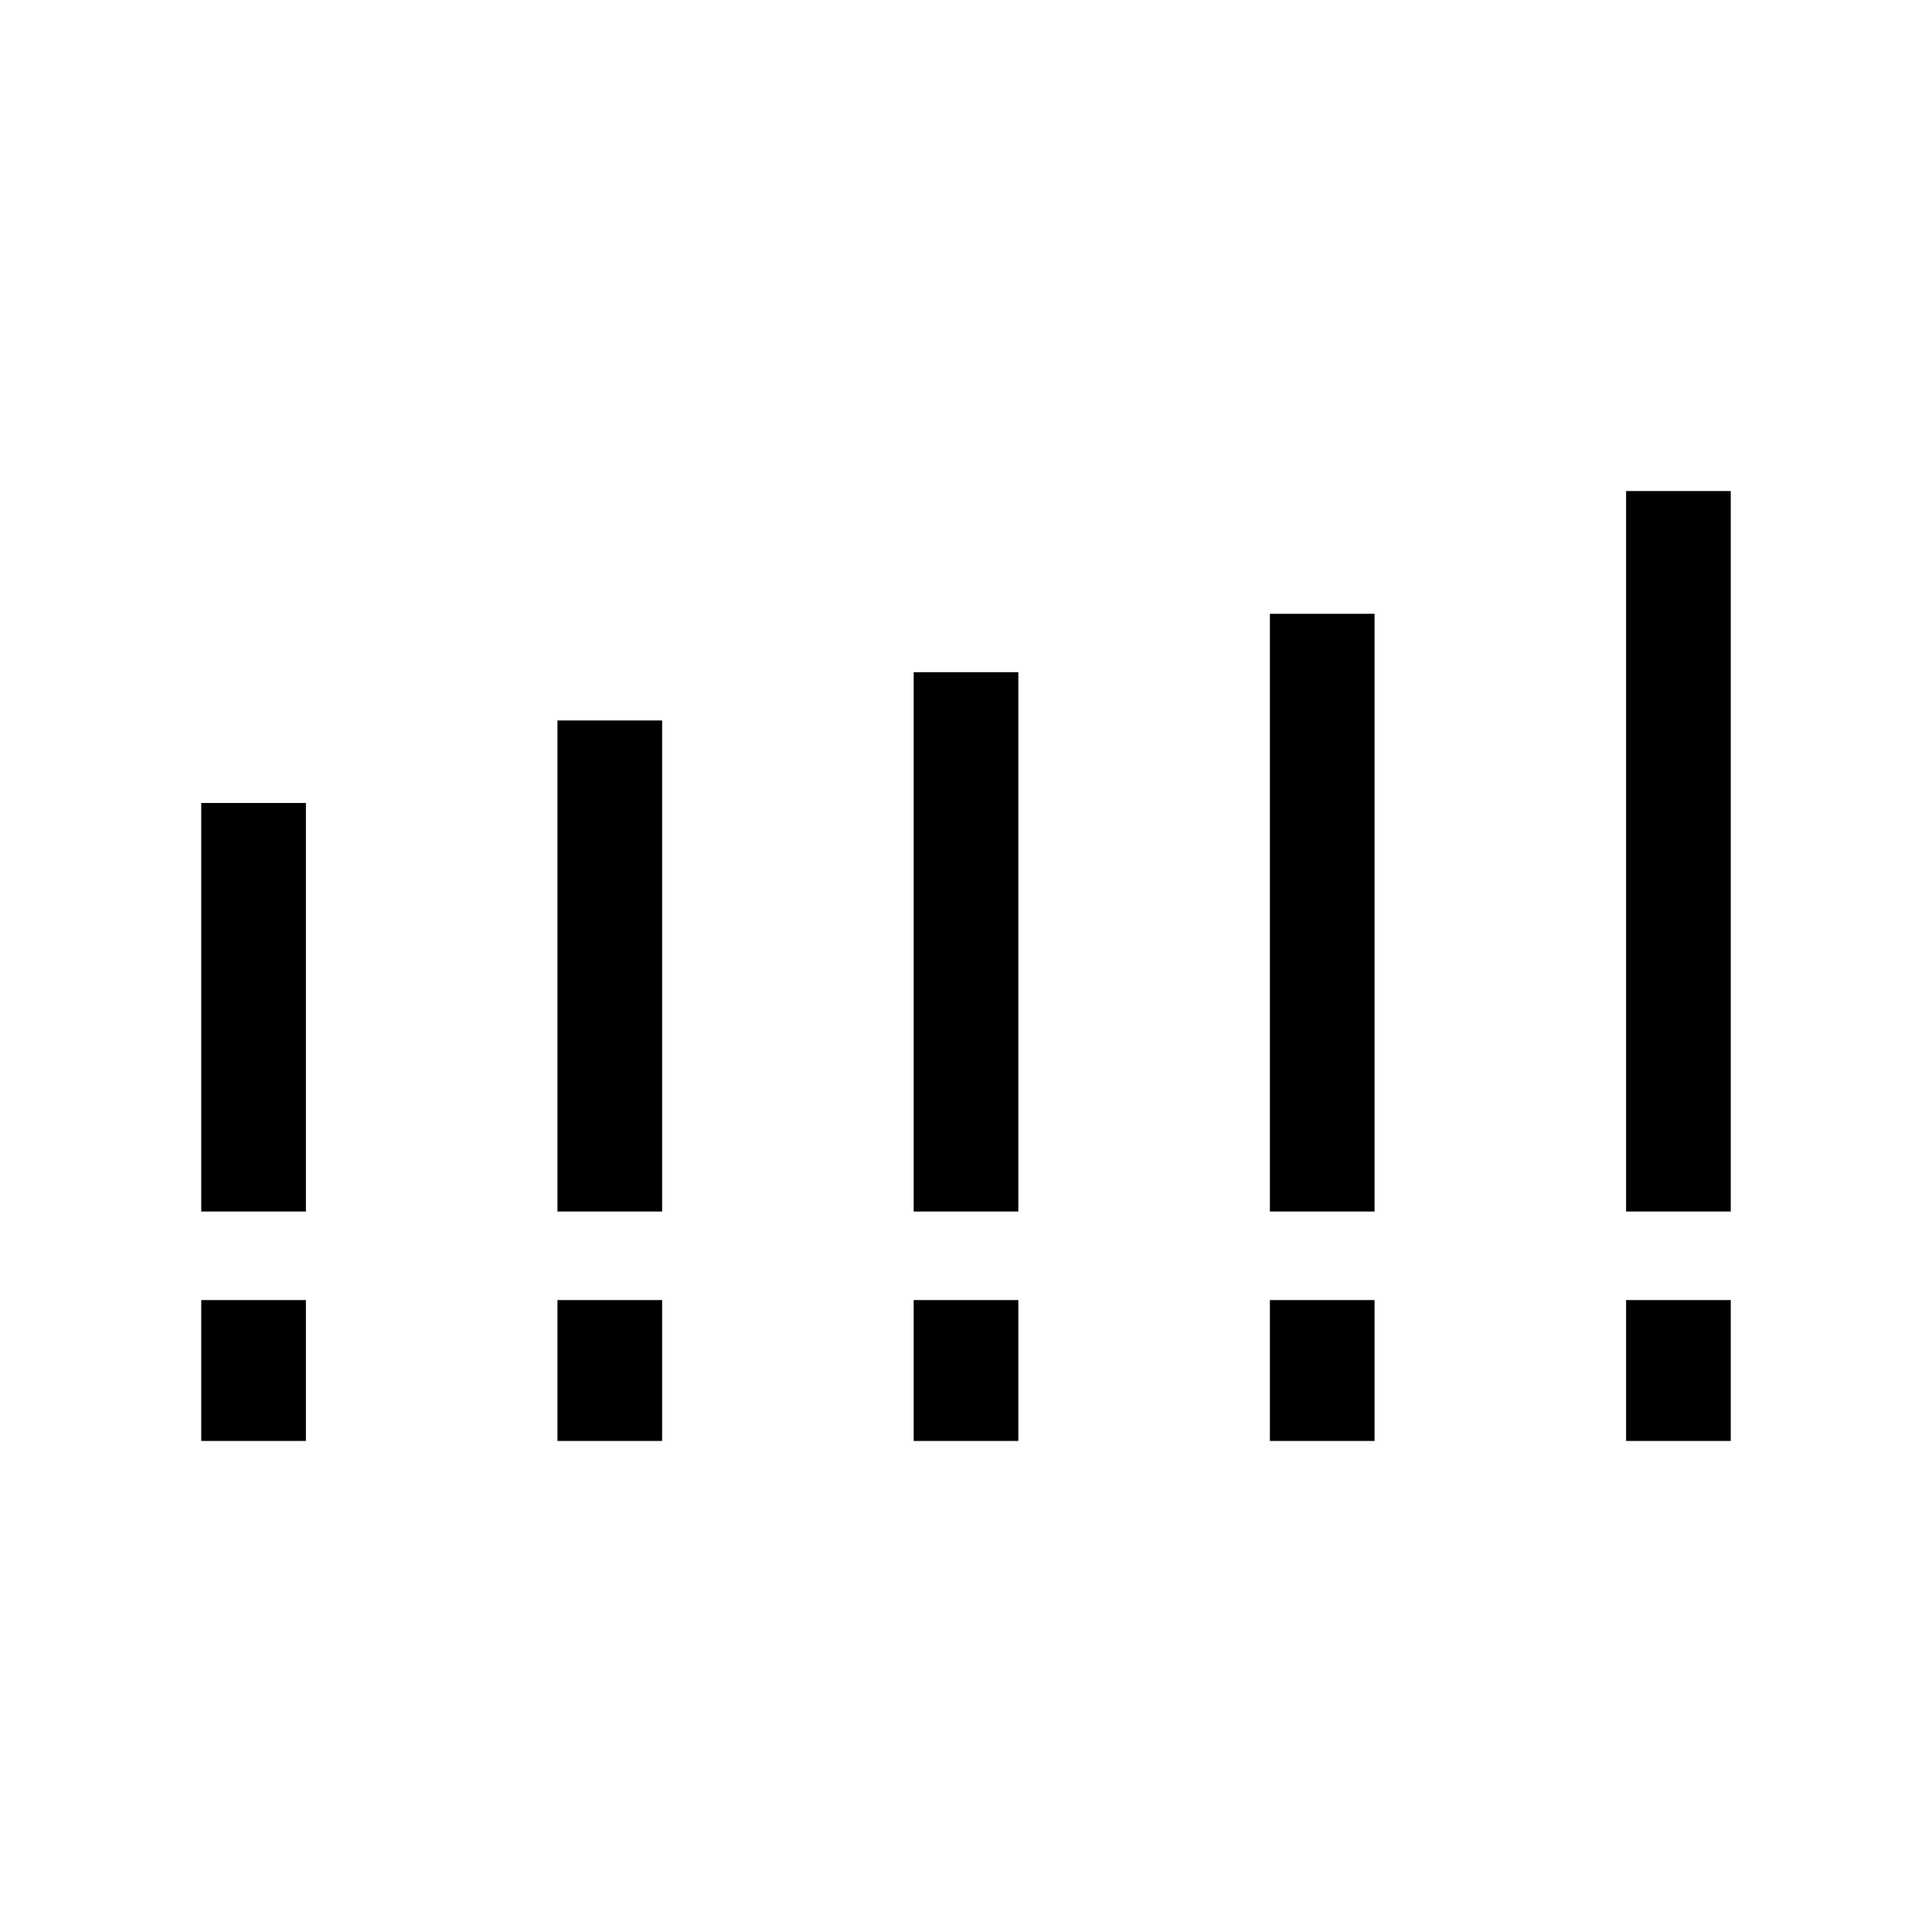 <svg xmlns="http://www.w3.org/2000/svg" height="20" viewBox="0 -960 960 960" width="20"><path d="M100-358v-203h52v203h-52Zm177 0v-244h52v244h-52Zm177 0v-268h52v268h-52Zm177 0v-297h52v297h-52Zm177 0v-358h52v358h-52ZM100-244v-70h52v70h-52Zm177 0v-70h52v70h-52Zm177 0v-70h52v70h-52Zm177 0v-70h52v70h-52Zm177 0v-70h52v70h-52Z"/></svg>